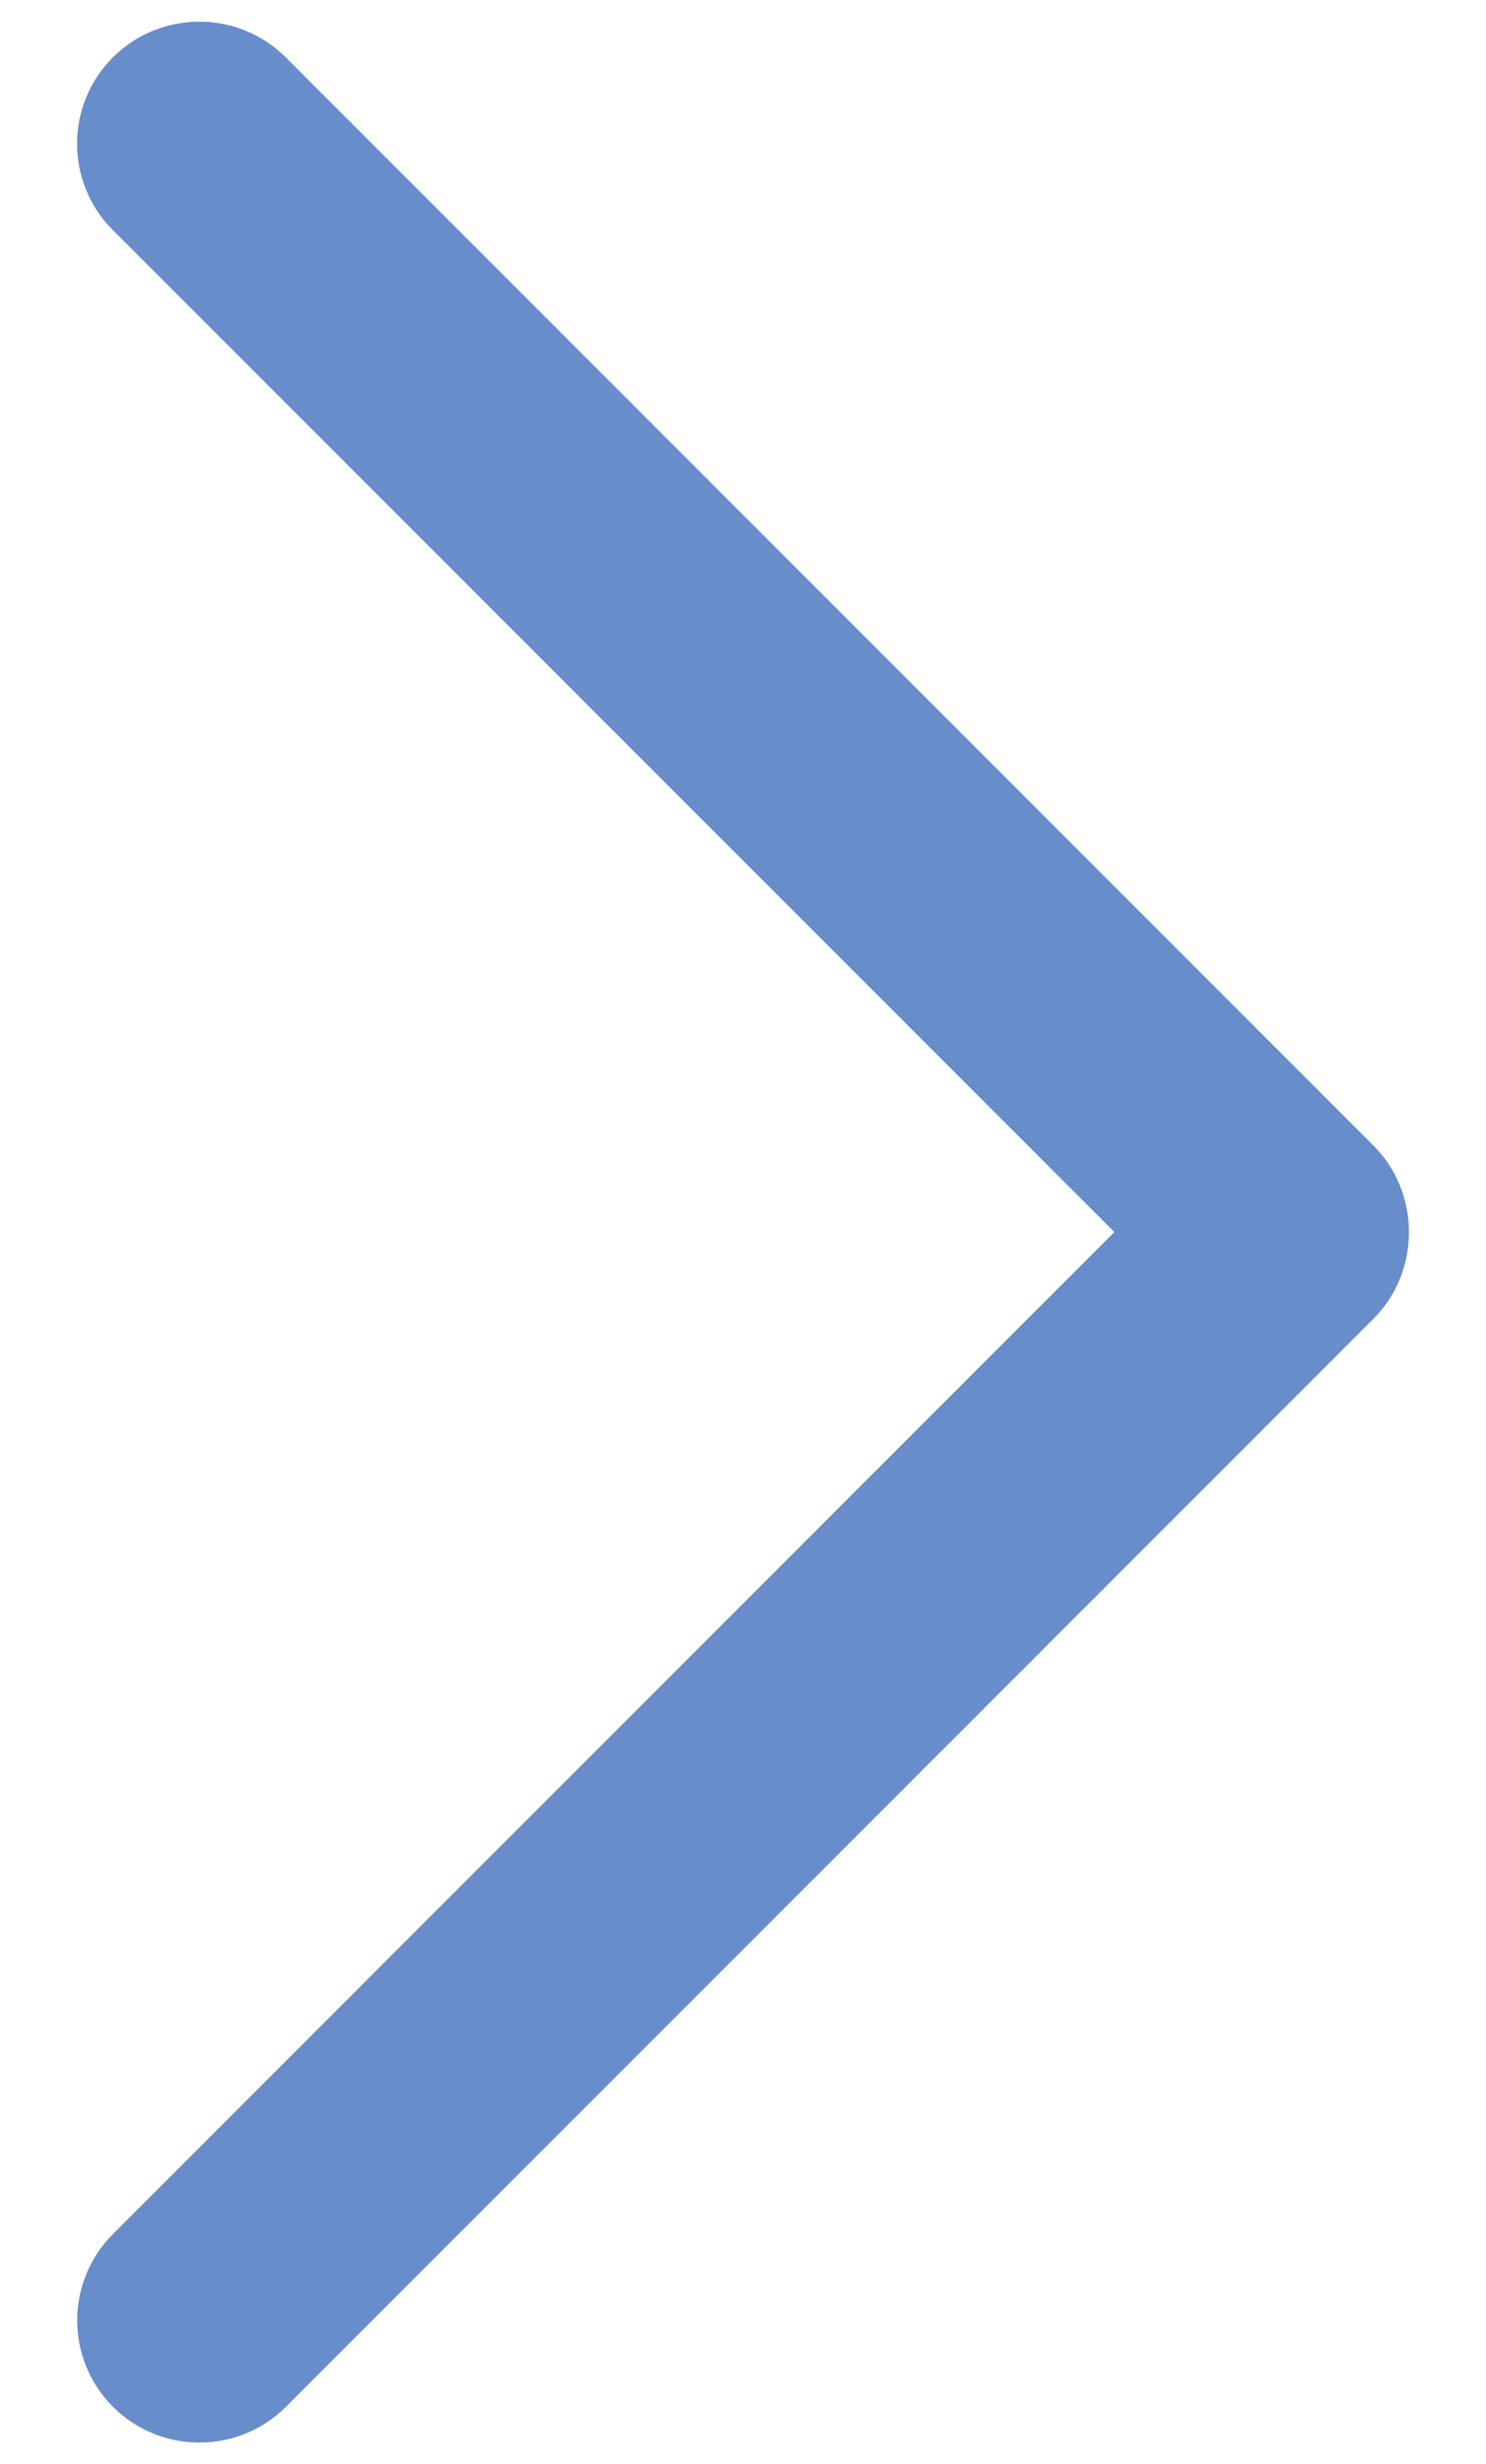 <?xml version="1.0" encoding="utf-8"?>
<!-- Generator: Adobe Illustrator 16.0.0, SVG Export Plug-In . SVG Version: 6.00 Build 0)  -->
<!DOCTYPE svg PUBLIC "-//W3C//DTD SVG 1.1//EN" "http://www.w3.org/Graphics/SVG/1.1/DTD/svg11.dtd">
<svg version="1.1" id="Capa_1" xmlns="http://www.w3.org/2000/svg" xmlns:xlink="http://www.w3.org/1999/xlink" x="0px" y="0px"
	 width="309px" height="512px" viewBox="0 0 309 512" enable-background="new 0 0 309 512" xml:space="preserve">
<g>
	<path id="Chevron_Right_1_" fill="#678DCB" d="M285.622,238.048L59.425,11.926c-9.925-9.9-26.006-9.9-35.956,0
		c-9.926,9.9-9.926,25.981,0,35.881l208.253,208.18L23.495,464.167c-9.926,9.901-9.926,25.981,0,35.906
		c9.925,9.9,26.031,9.9,35.956,0l226.196-226.121C295.422,264.154,295.422,247.821,285.622,238.048z"/>
</g>
</svg>
